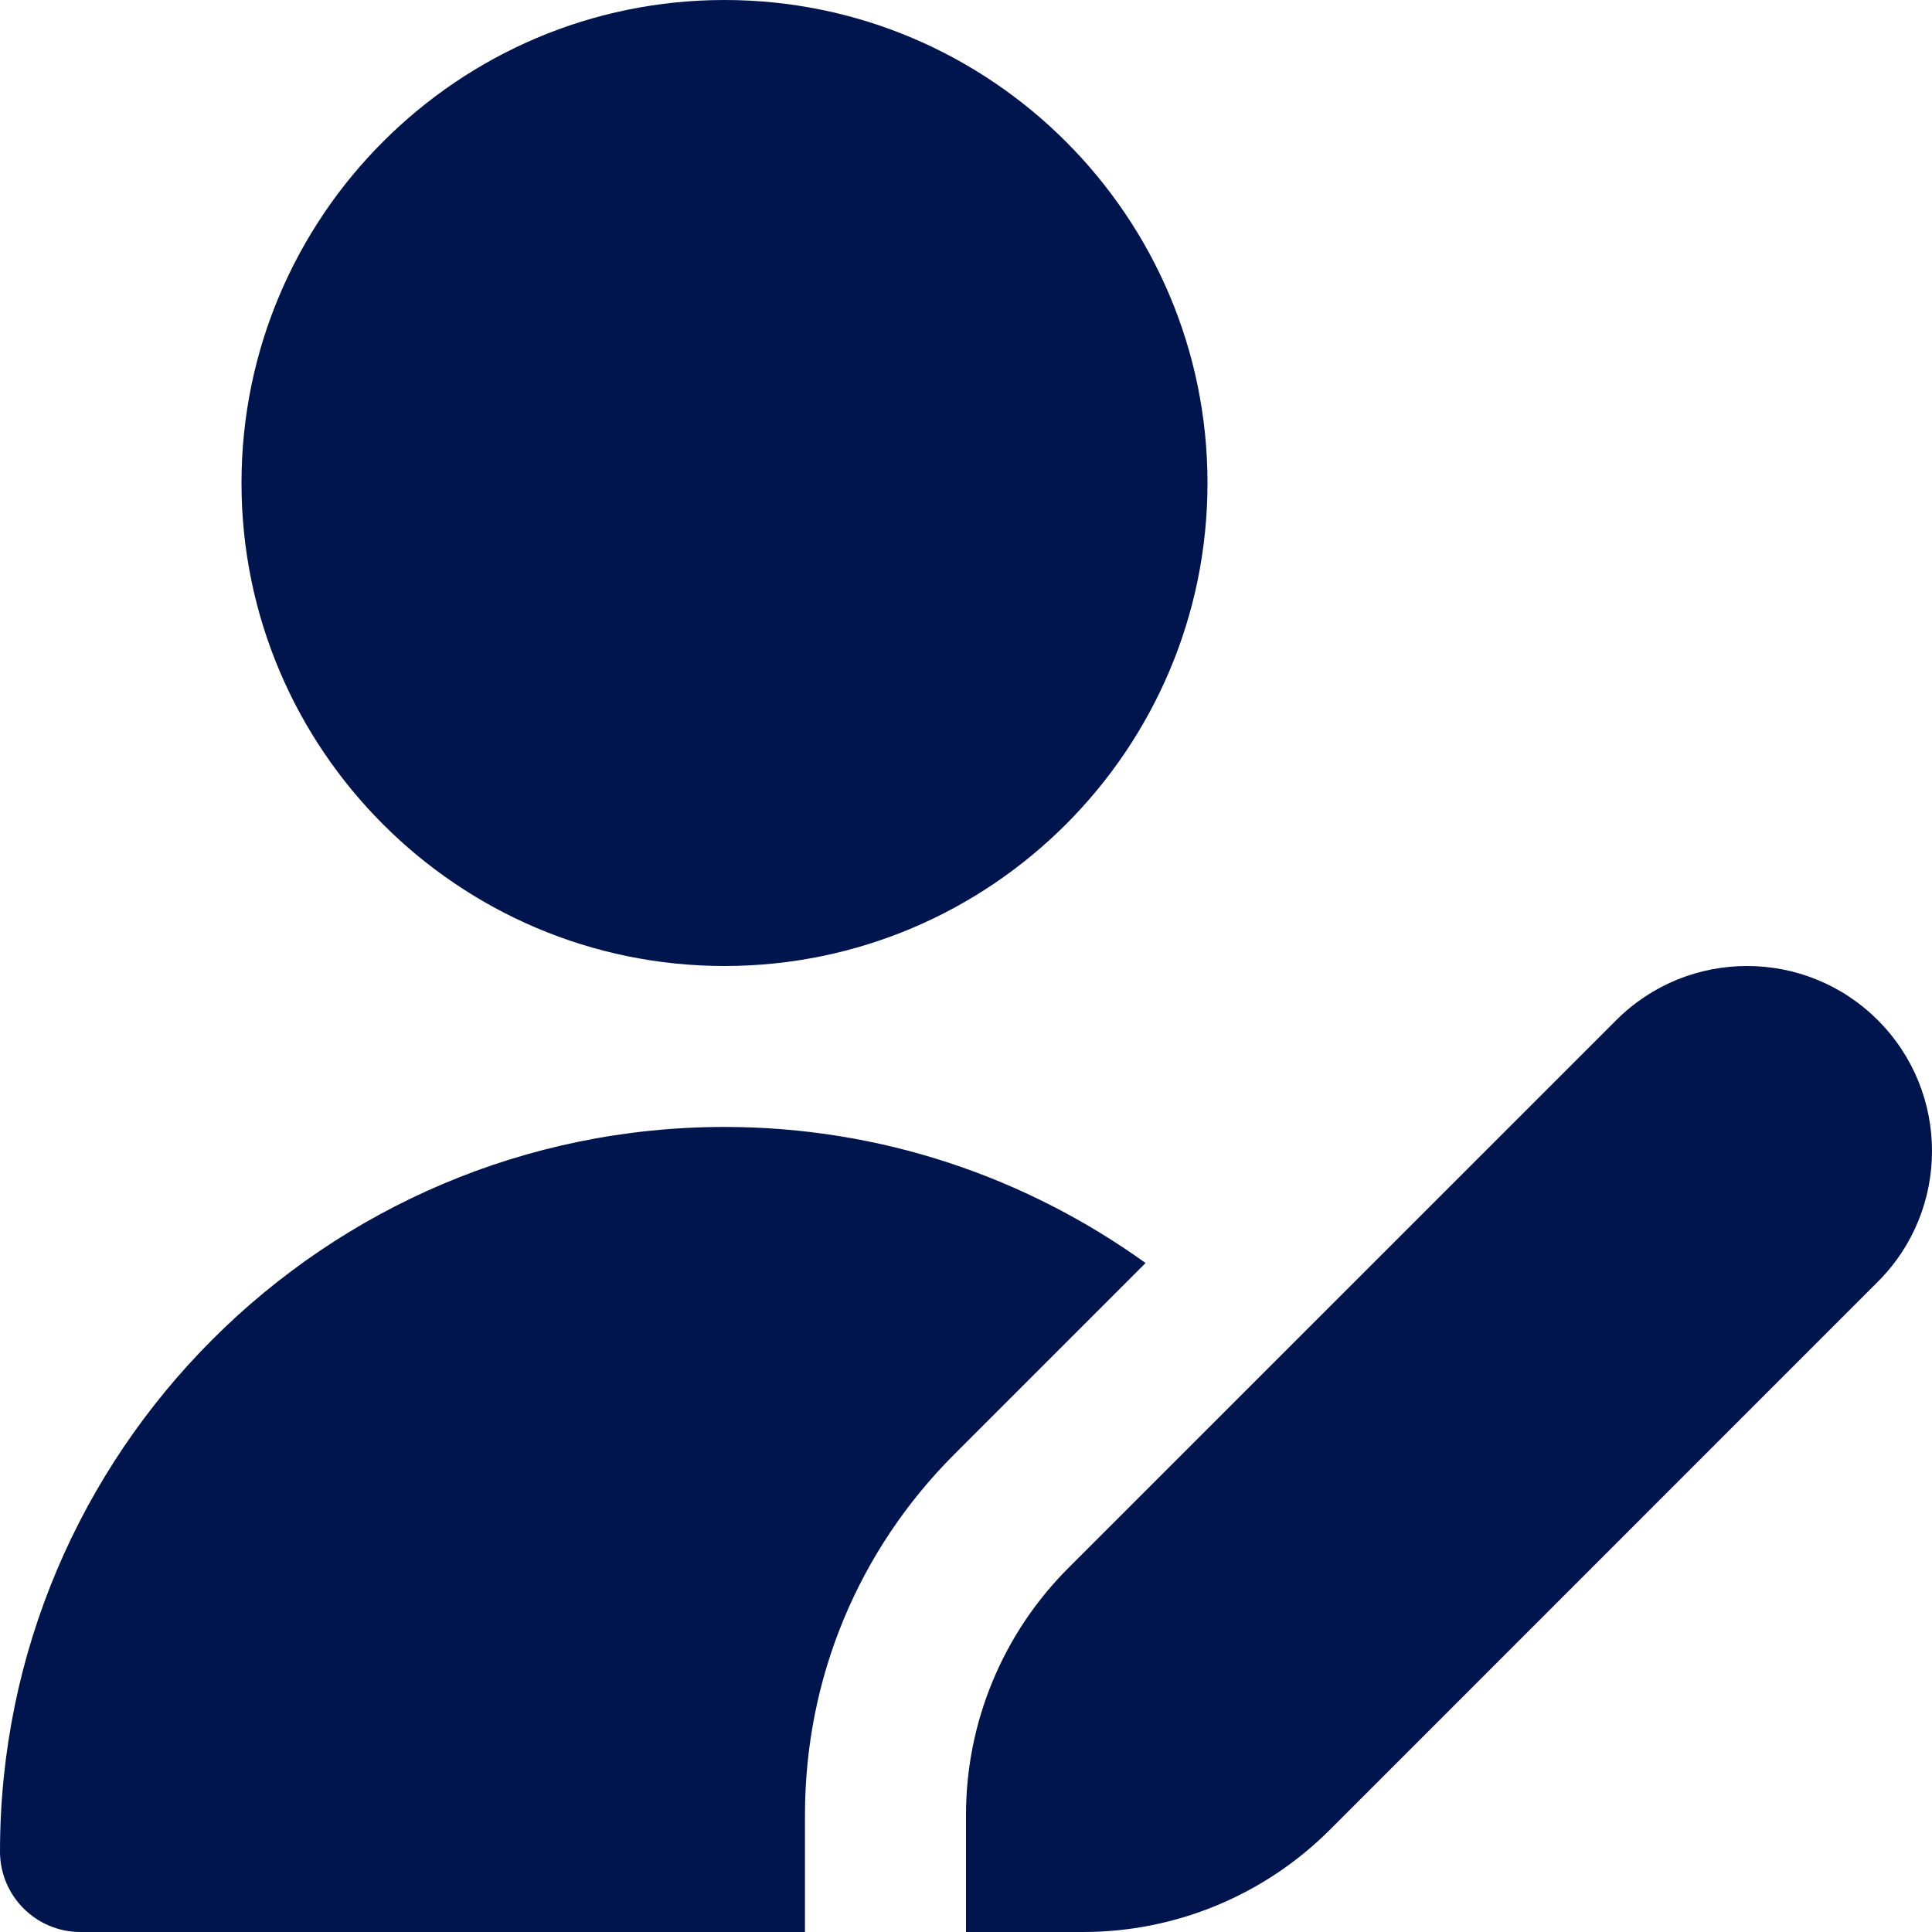 <svg width="23" height="23" viewBox="0 0 23 23" fill="none" xmlns="http://www.w3.org/2000/svg">
<path d="M8.625 11.5C5.454 11.5 2.875 8.921 2.875 5.75C2.875 2.579 5.454 0 8.625 0C11.796 0 14.375 2.579 14.375 5.75C14.375 8.921 11.796 11.5 8.625 11.5ZM12.717 18.668C11.938 19.448 11.5 20.503 11.5 21.606V23H12.895C13.997 23 15.053 22.562 15.832 21.783L22.355 15.259C23.215 14.4 23.215 13.005 22.355 12.145C21.496 11.285 20.1 11.285 19.241 12.145L12.717 18.668ZM9.583 21.606C9.583 19.984 10.215 18.459 11.361 17.313L13.638 15.036C12.224 14.02 10.496 13.416 8.625 13.416C3.87 13.417 0 17.286 0 22.042C0 22.571 0.429 23 0.958 23H9.583V21.606Z" fill="#00154D"/>
</svg>
